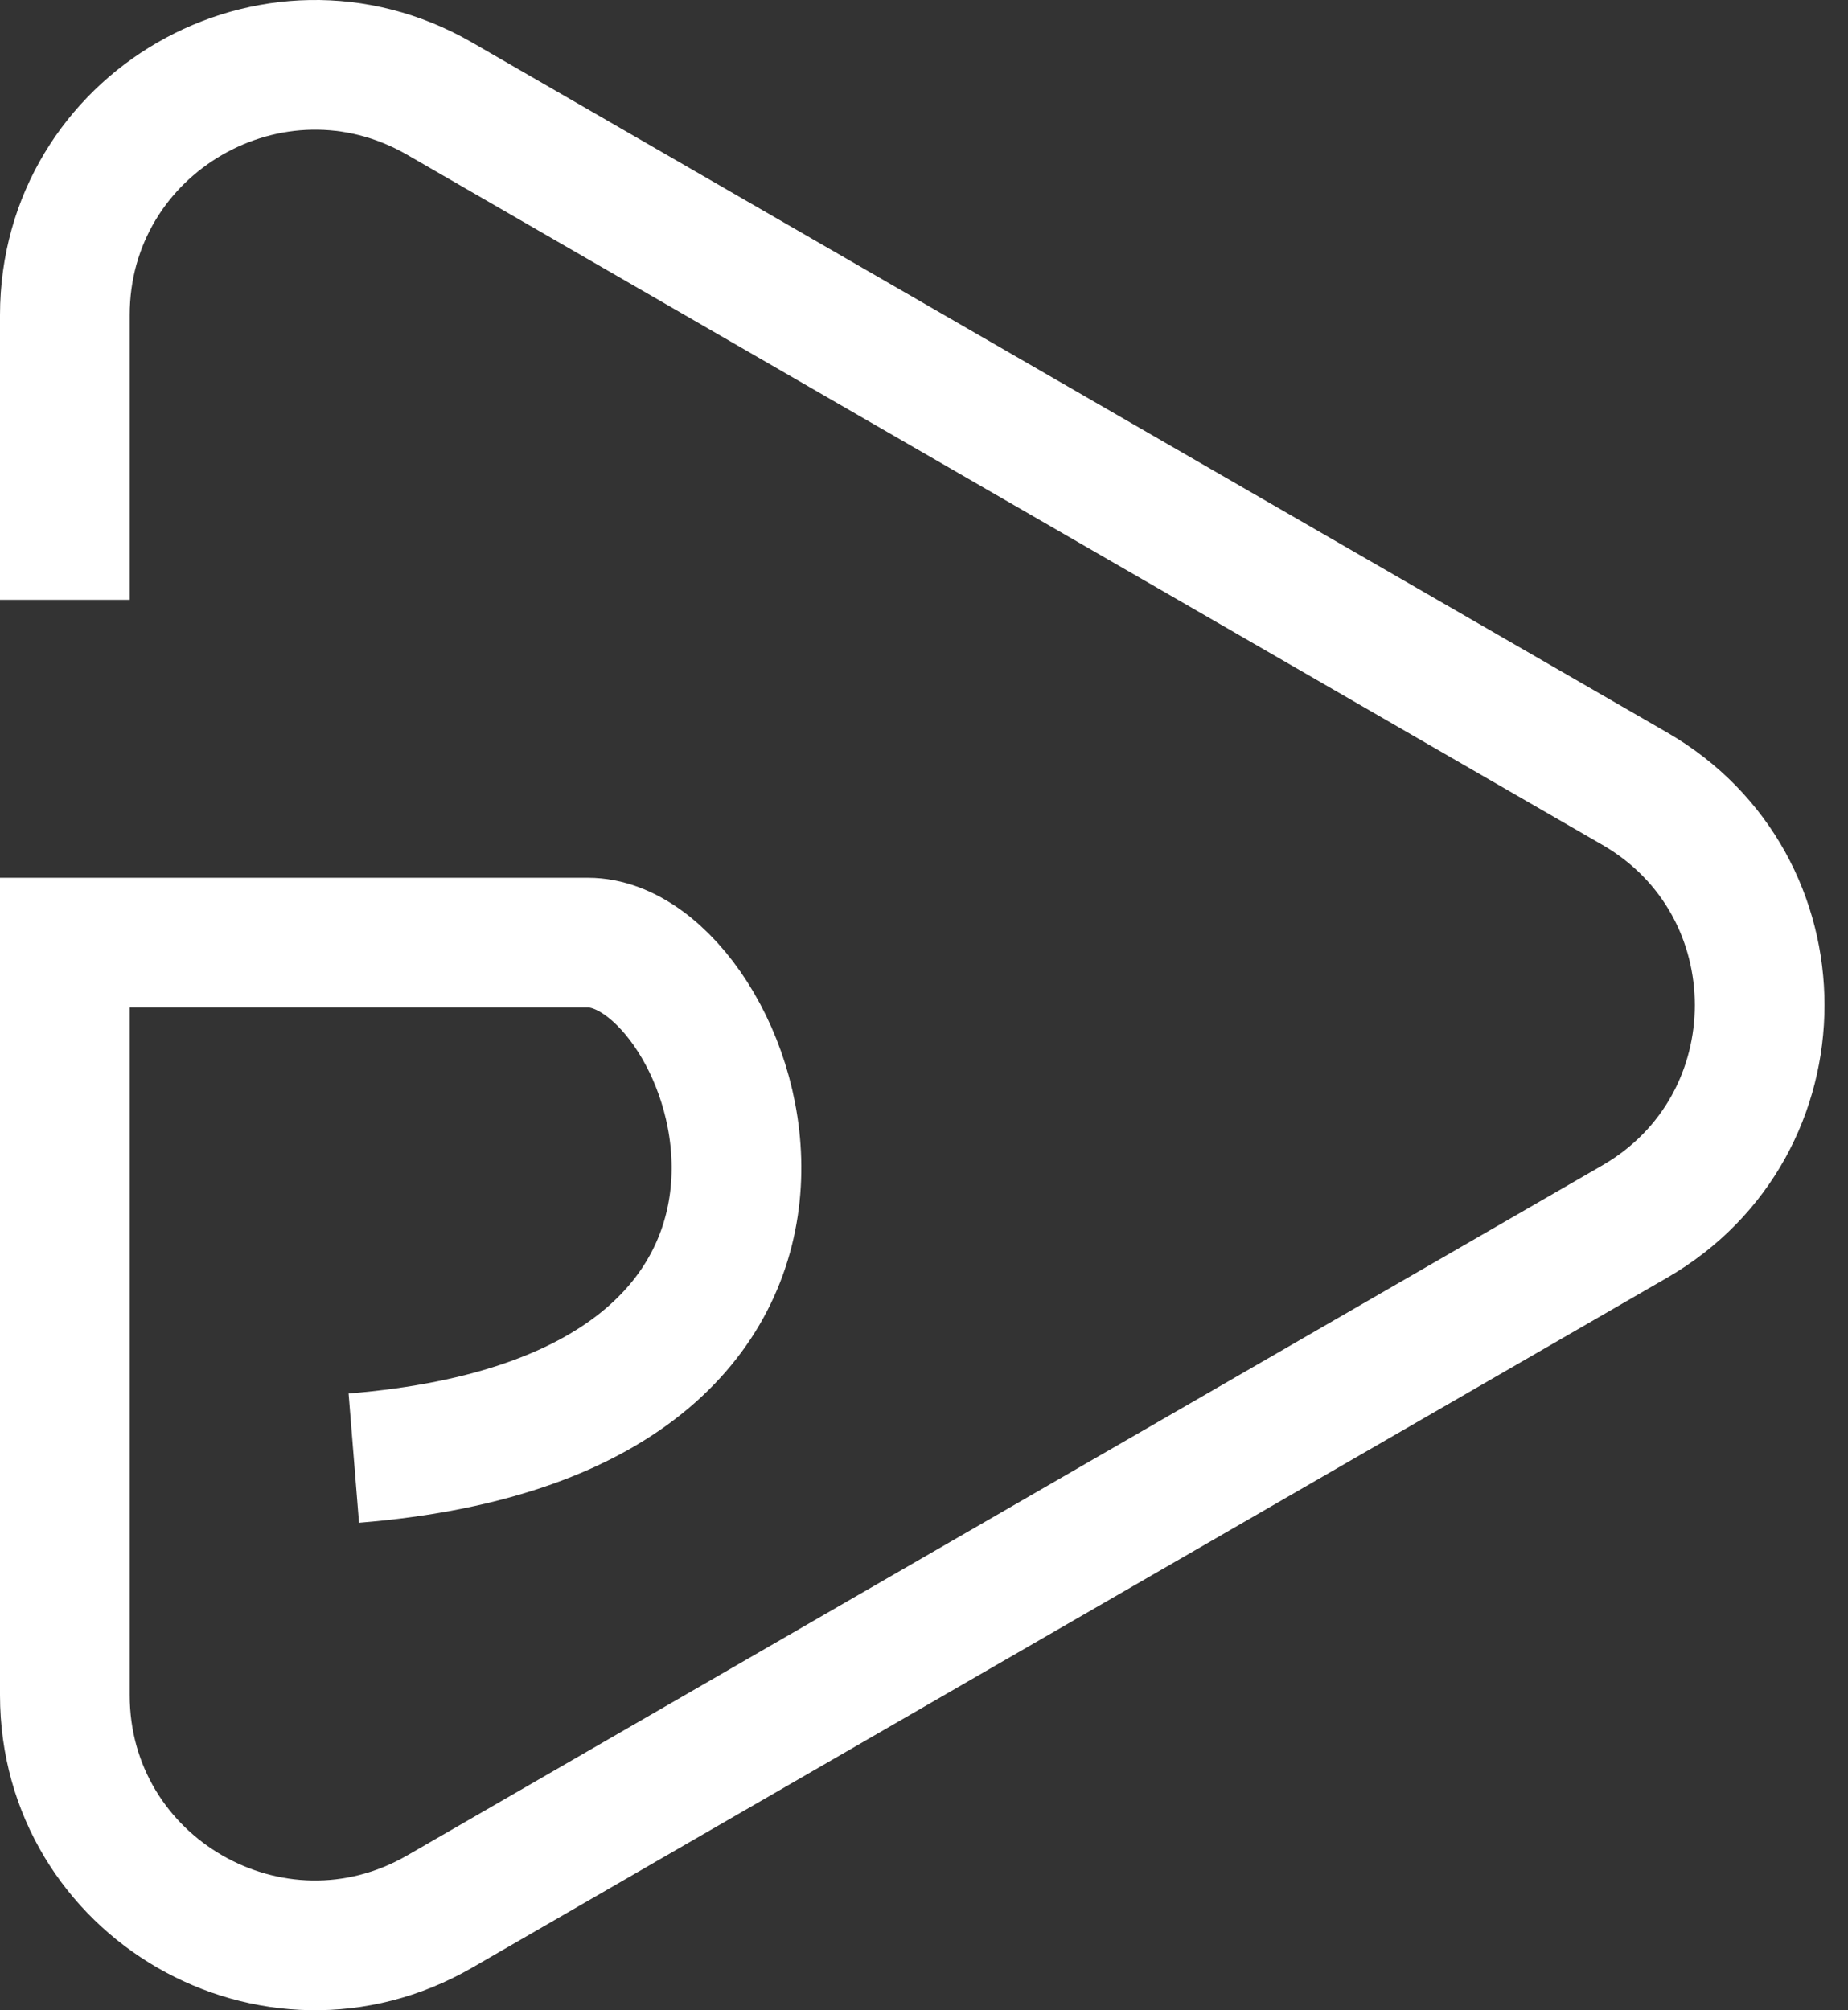 <svg width="57" height="62" viewBox="0 0 57 62" fill="none" xmlns="http://www.w3.org/2000/svg">
<rect x="0" y="0" width="57" height="62" fill="#333333" stroke="none"/>
<path d="M10.913 44.972C28.137 43.584 22.717 29.073 18.14 29.073C13.563 29.073 2 29.073 2 29.073L2 52.28C2 58.214 8.424 61.923 13.563 58.956L50.421 37.676C55.56 34.709 55.56 27.291 50.421 24.324L13.563 3.044C8.424 0.077 2 3.786 2 9.72L2 18.5" stroke="white" stroke-width="4"/>
</svg>
